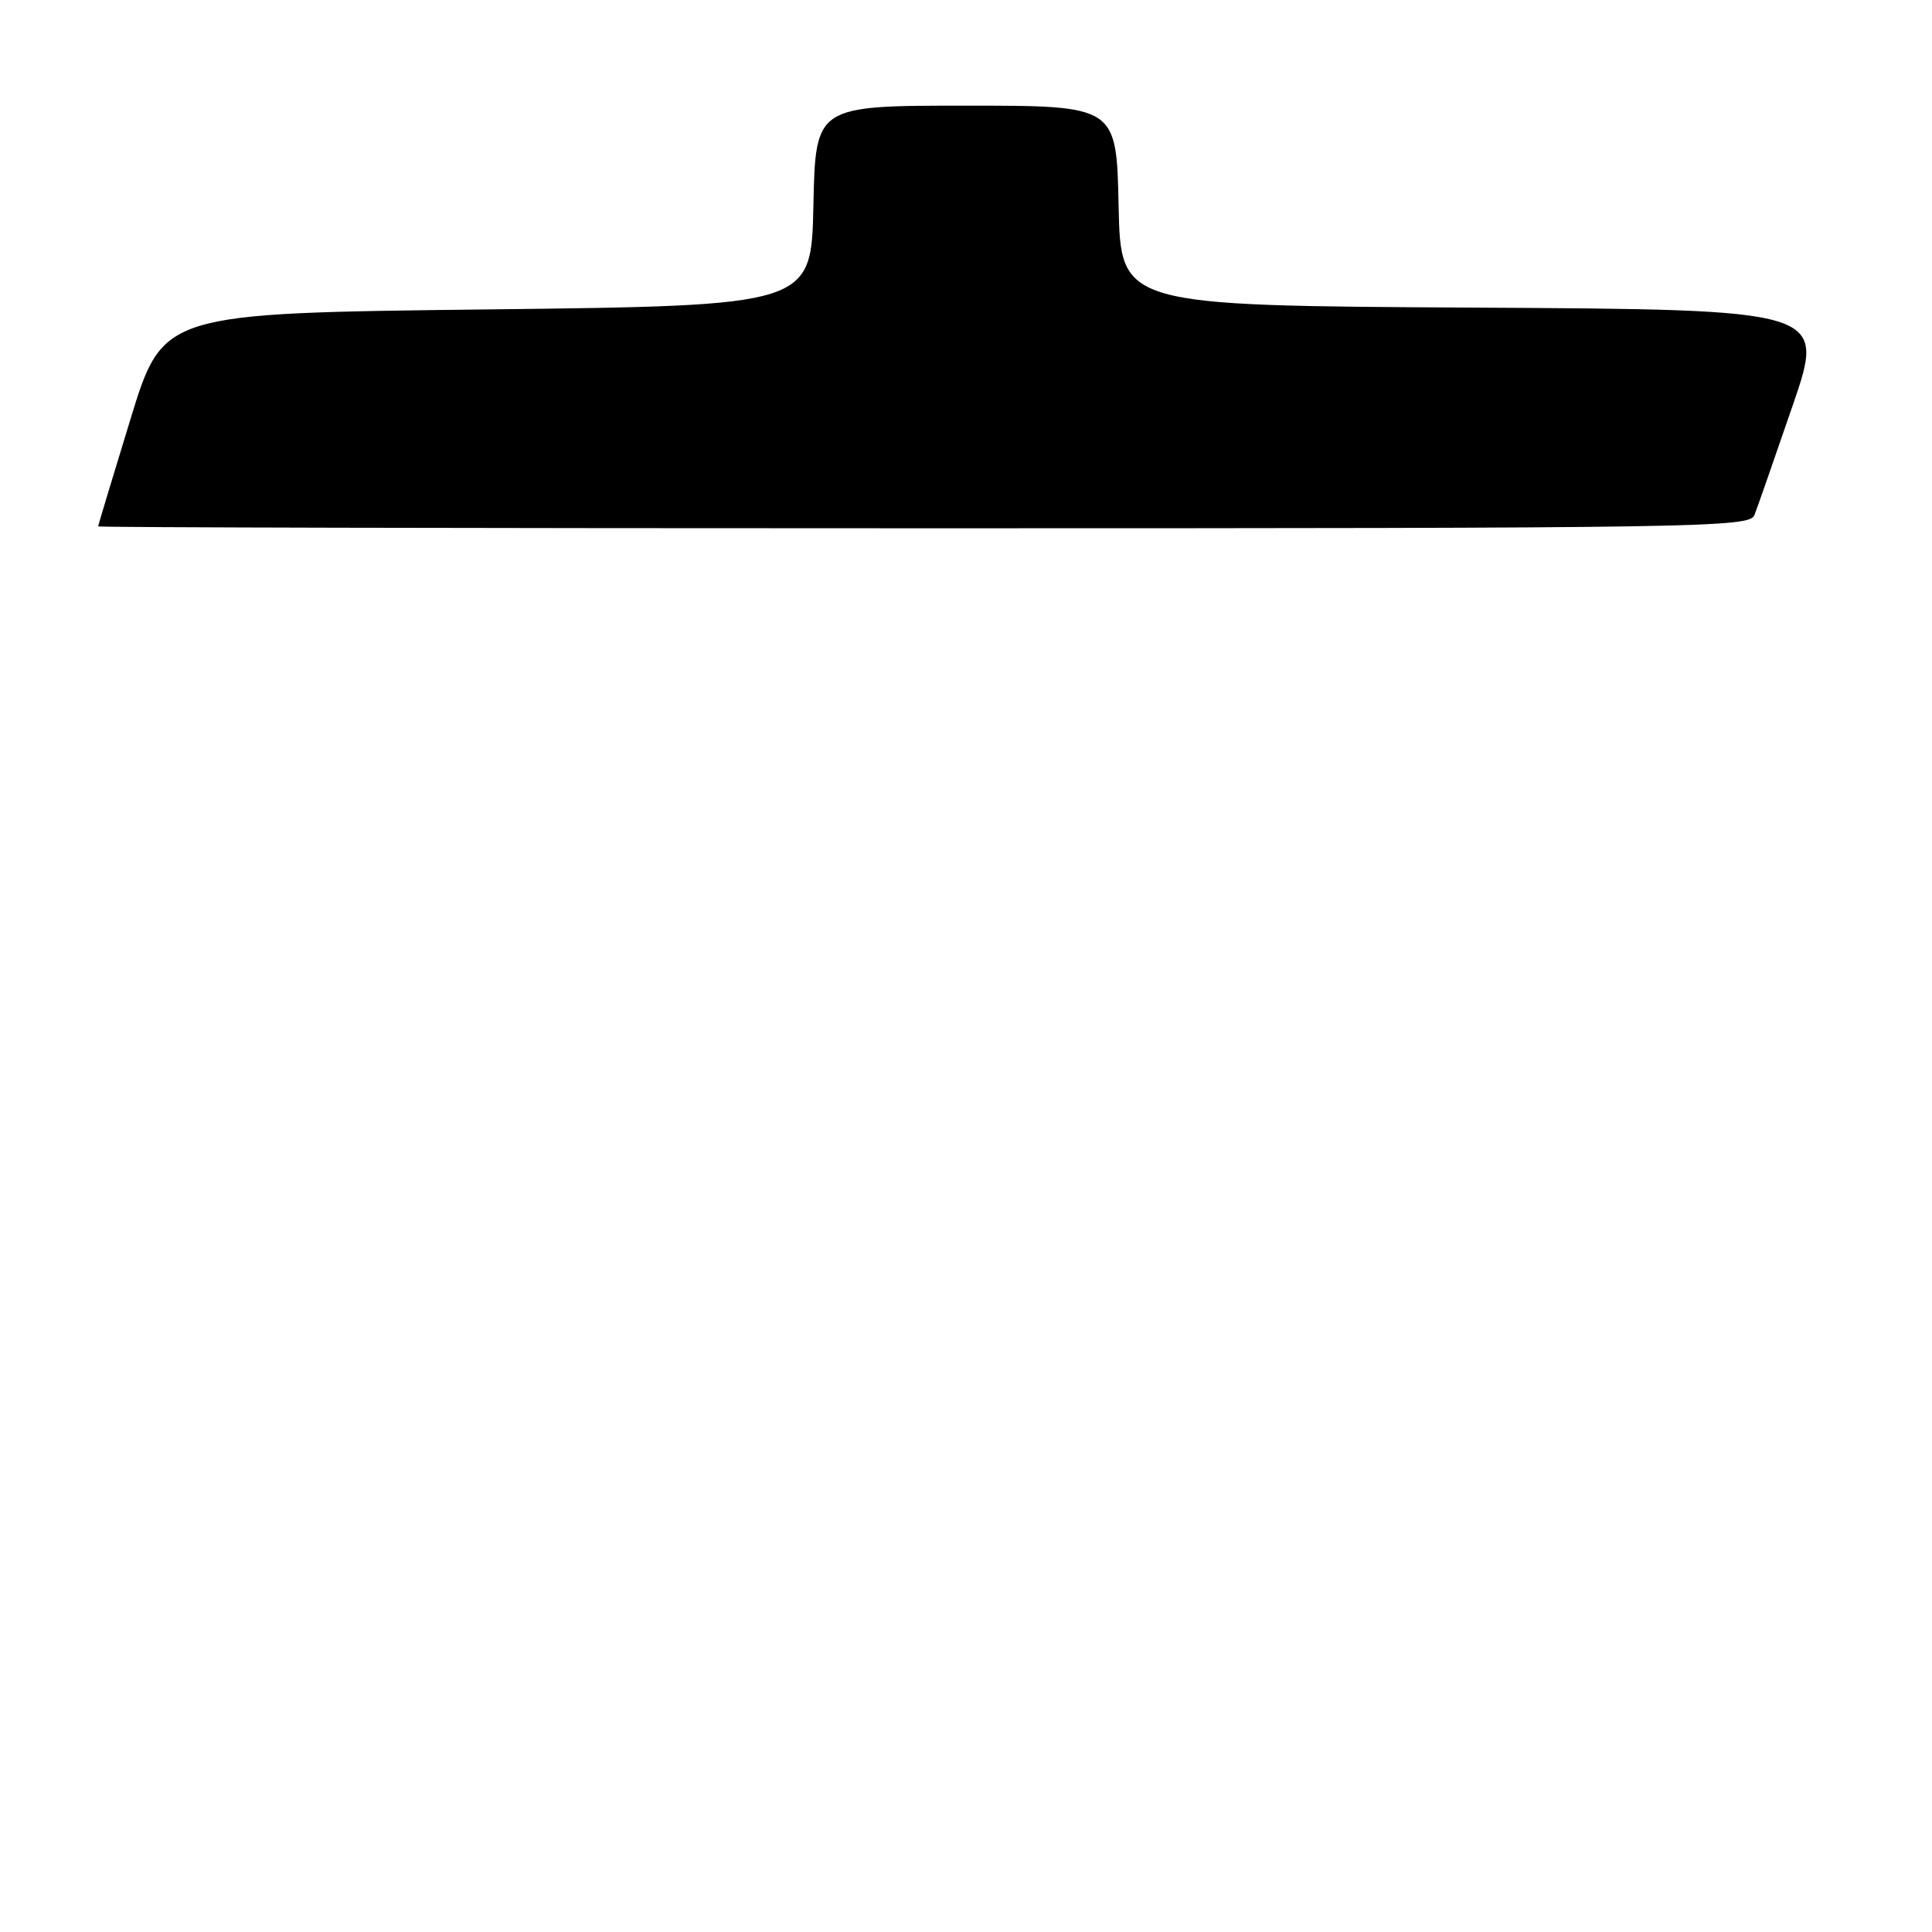 <?xml version="1.0" encoding="UTF-8" standalone="no"?>
<!DOCTYPE svg PUBLIC "-//W3C//DTD SVG 1.1//EN" "http://www.w3.org/Graphics/SVG/1.1/DTD/svg11.dtd" >
<svg xmlns="http://www.w3.org/2000/svg" xmlns:xlink="http://www.w3.org/1999/xlink" version="1.1" viewBox="0 0 256 256">
 <g >
 <path fill="currentColor"
d=" M 232.47 68.25 C 232.85 67.29 235.12 60.77 237.53 53.76 C 241.91 41.02 241.91 41.02 195.20 40.76 C 148.50 40.50 148.50 40.50 148.22 27.25 C 147.94 14.00 147.94 14.00 128.00 14.00 C 108.06 14.00 108.06 14.00 107.78 27.25 C 107.50 40.50 107.50 40.50 64.55 41.00 C 21.60 41.50 21.60 41.50 17.30 55.50 C 14.94 63.20 13.01 69.61 13.00 69.75 C 13.00 69.89 62.23 70.00 122.39 70.00 C 225.65 70.00 231.82 69.90 232.47 68.25 Z "/>
</g>
</svg>